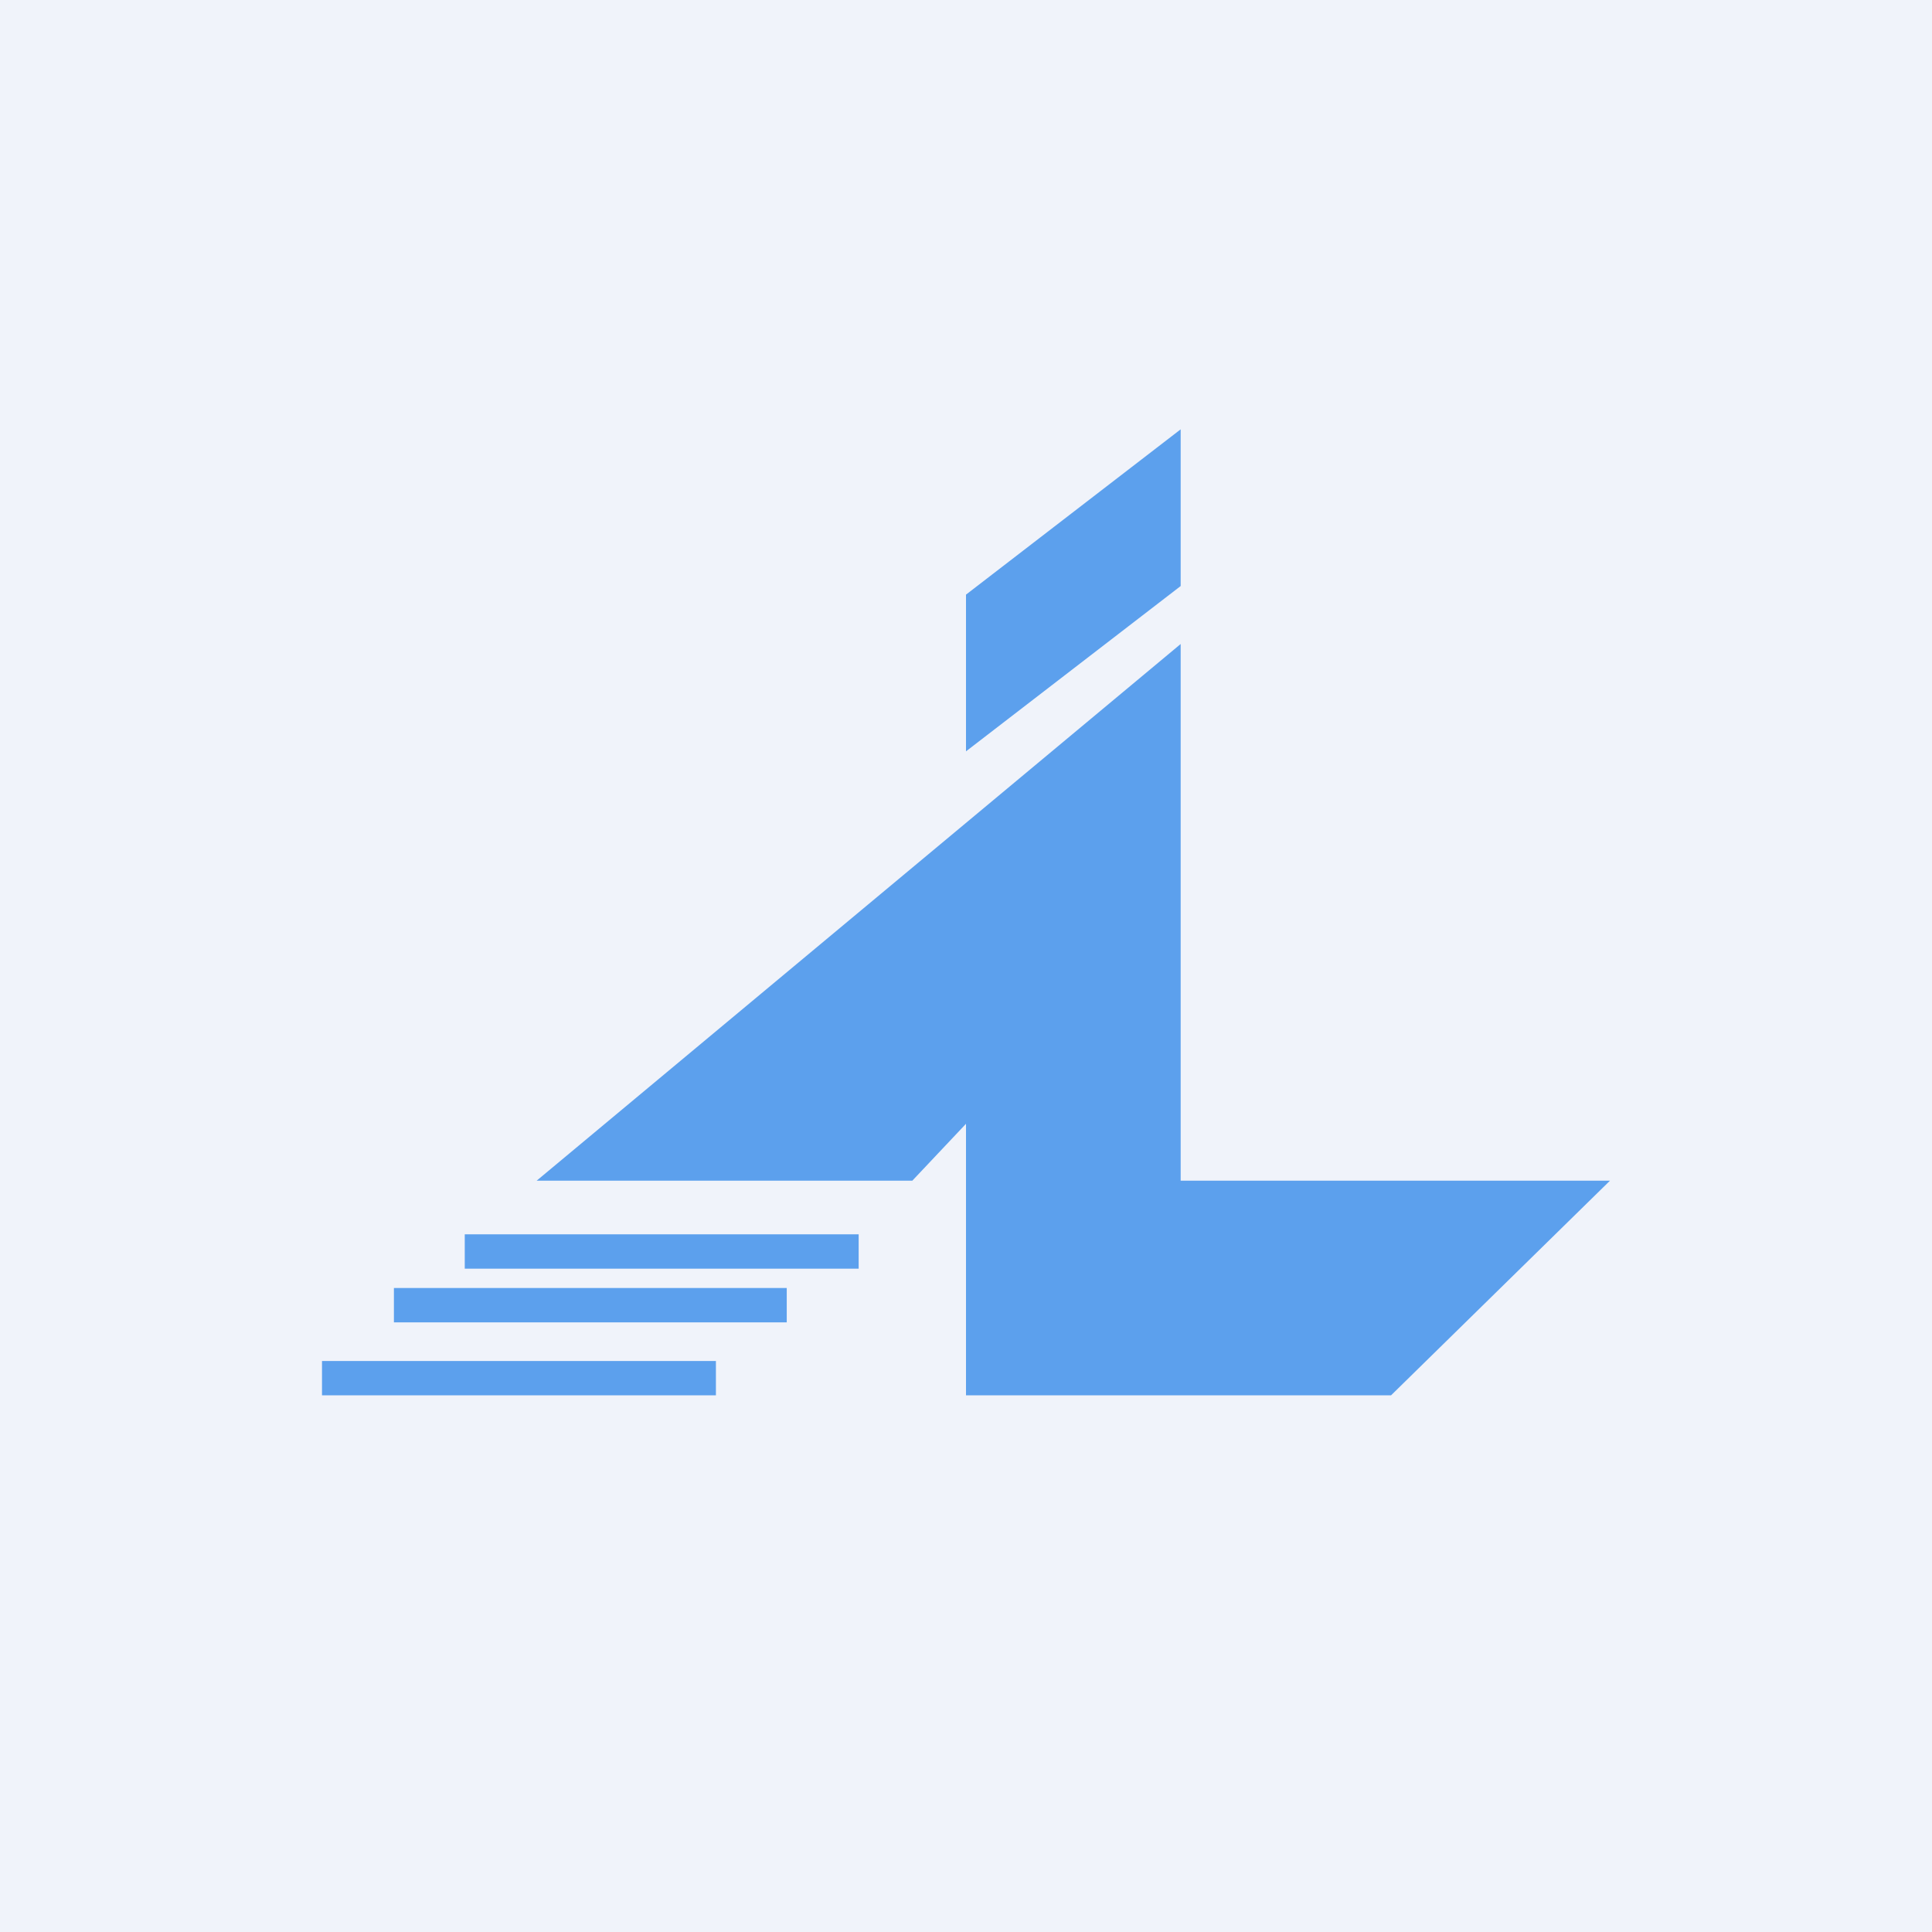 <!-- by TradingView --><svg width="18" height="18" viewBox="0 0 18 18" xmlns="http://www.w3.org/2000/svg"><path fill="#F0F3FA" d="M0 0h18v18H0z"/><path d="M9 5.54 11 4v1.46L9 7V5.54ZM11 6l-6 5h3.5l.5-.53V13h3.96L15 11h-4V6Zm-3 5.5H4.33v.32H8v-.32Zm-4.33.5h3.66v.32H3.67V12Zm3 .68H3V13h3.67v-.32Z" fill="#5CA0ED"/></svg>